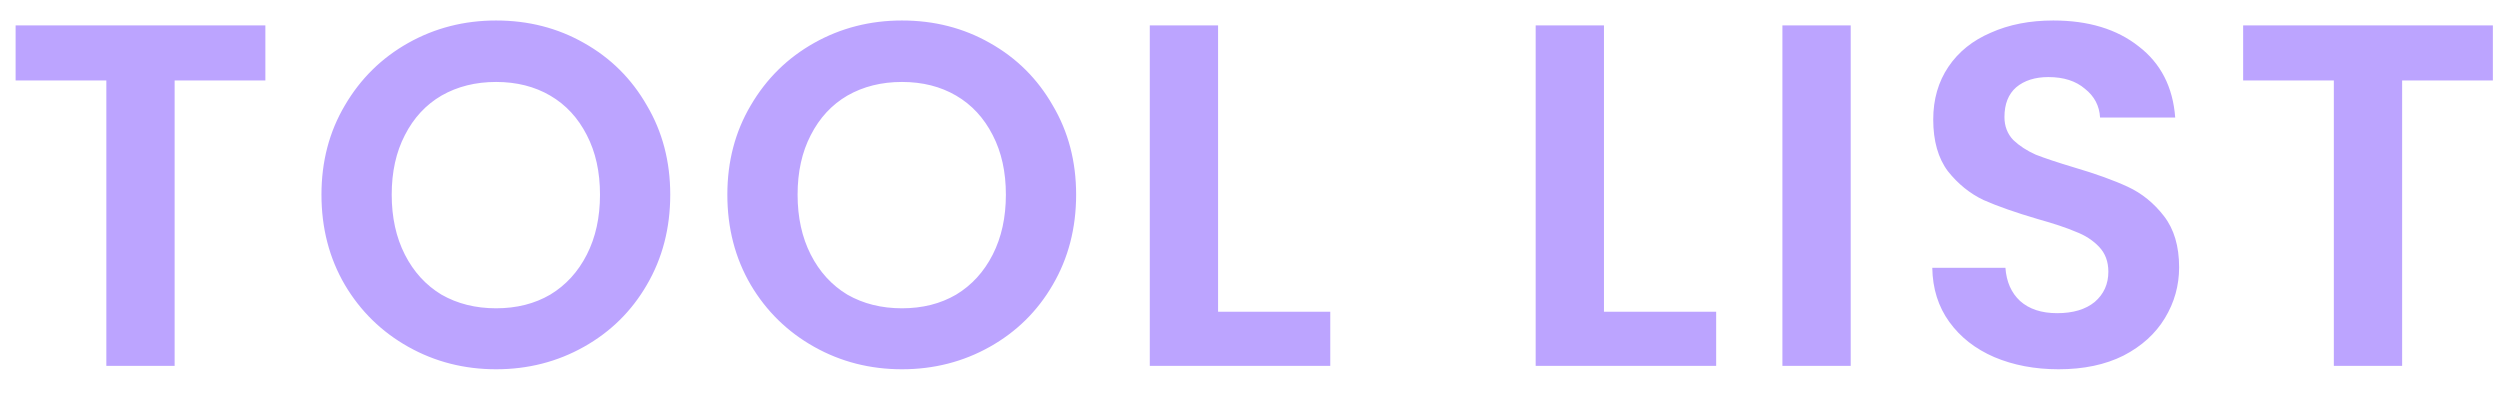 <svg width="82" height="13" viewBox="0 0 82 13" fill="none" xmlns="http://www.w3.org/2000/svg">
<path d="M8.704 0.832V2.64H5.728V12H3.488V2.64H0.512V0.832H8.704ZM16.272 12.112C15.227 12.112 14.267 11.867 13.392 11.376C12.518 10.885 11.824 10.208 11.312 9.344C10.8 8.469 10.544 7.483 10.544 6.384C10.544 5.296 10.8 4.32 11.312 3.456C11.824 2.581 12.518 1.899 13.392 1.408C14.267 0.917 15.227 0.672 16.272 0.672C17.328 0.672 18.288 0.917 19.152 1.408C20.027 1.899 20.715 2.581 21.216 3.456C21.728 4.32 21.984 5.296 21.984 6.384C21.984 7.483 21.728 8.469 21.216 9.344C20.715 10.208 20.027 10.885 19.152 11.376C18.278 11.867 17.318 12.112 16.272 12.112ZM16.272 10.112C16.944 10.112 17.536 9.963 18.048 9.664C18.56 9.355 18.96 8.917 19.248 8.352C19.536 7.787 19.68 7.131 19.68 6.384C19.68 5.637 19.536 4.987 19.248 4.432C18.96 3.867 18.56 3.435 18.048 3.136C17.536 2.837 16.944 2.688 16.272 2.688C15.6 2.688 15.003 2.837 14.48 3.136C13.968 3.435 13.568 3.867 13.28 4.432C12.992 4.987 12.848 5.637 12.848 6.384C12.848 7.131 12.992 7.787 13.28 8.352C13.568 8.917 13.968 9.355 14.48 9.664C15.003 9.963 15.6 10.112 16.272 10.112ZM29.585 12.112C28.54 12.112 27.579 11.867 26.705 11.376C25.83 10.885 25.137 10.208 24.625 9.344C24.113 8.469 23.857 7.483 23.857 6.384C23.857 5.296 24.113 4.32 24.625 3.456C25.137 2.581 25.83 1.899 26.705 1.408C27.579 0.917 28.54 0.672 29.585 0.672C30.641 0.672 31.601 0.917 32.465 1.408C33.34 1.899 34.028 2.581 34.529 3.456C35.041 4.32 35.297 5.296 35.297 6.384C35.297 7.483 35.041 8.469 34.529 9.344C34.028 10.208 33.34 10.885 32.465 11.376C31.59 11.867 30.63 12.112 29.585 12.112ZM29.585 10.112C30.257 10.112 30.849 9.963 31.361 9.664C31.873 9.355 32.273 8.917 32.561 8.352C32.849 7.787 32.993 7.131 32.993 6.384C32.993 5.637 32.849 4.987 32.561 4.432C32.273 3.867 31.873 3.435 31.361 3.136C30.849 2.837 30.257 2.688 29.585 2.688C28.913 2.688 28.316 2.837 27.793 3.136C27.281 3.435 26.881 3.867 26.593 4.432C26.305 4.987 26.161 5.637 26.161 6.384C26.161 7.131 26.305 7.787 26.593 8.352C26.881 8.917 27.281 9.355 27.793 9.664C28.316 9.963 28.913 10.112 29.585 10.112ZM39.953 10.224H43.633V12H37.713V0.832H39.953V10.224ZM52.61 10.224H56.29V12H50.37V0.832H52.61V10.224ZM60.703 0.832V12H58.463V0.832H60.703ZM67.522 12.112C66.744 12.112 66.04 11.979 65.41 11.712C64.792 11.445 64.301 11.061 63.938 10.56C63.576 10.059 63.389 9.467 63.379 8.784H65.778C65.811 9.243 65.971 9.605 66.258 9.872C66.557 10.139 66.963 10.272 67.475 10.272C67.997 10.272 68.408 10.149 68.707 9.904C69.005 9.648 69.154 9.317 69.154 8.912C69.154 8.581 69.053 8.309 68.85 8.096C68.648 7.883 68.392 7.717 68.082 7.6C67.784 7.472 67.368 7.333 66.835 7.184C66.109 6.971 65.517 6.763 65.058 6.56C64.611 6.347 64.221 6.032 63.891 5.616C63.571 5.189 63.41 4.624 63.41 3.92C63.41 3.259 63.576 2.683 63.907 2.192C64.237 1.701 64.701 1.328 65.299 1.072C65.896 0.805 66.579 0.672 67.347 0.672C68.499 0.672 69.432 0.955 70.147 1.52C70.872 2.075 71.272 2.853 71.347 3.856H68.882C68.861 3.472 68.696 3.157 68.386 2.912C68.088 2.656 67.688 2.528 67.186 2.528C66.749 2.528 66.397 2.64 66.13 2.864C65.874 3.088 65.746 3.413 65.746 3.84C65.746 4.139 65.843 4.389 66.034 4.592C66.237 4.784 66.483 4.944 66.77 5.072C67.069 5.189 67.485 5.328 68.019 5.488C68.744 5.701 69.336 5.915 69.794 6.128C70.253 6.341 70.648 6.661 70.978 7.088C71.309 7.515 71.475 8.075 71.475 8.768C71.475 9.365 71.32 9.92 71.01 10.432C70.701 10.944 70.248 11.355 69.65 11.664C69.053 11.963 68.344 12.112 67.522 12.112ZM81.766 0.832V2.64H78.79V12H76.55V2.64H73.575V0.832H81.766Z" fill="#BCA4FF"/>
</svg>
